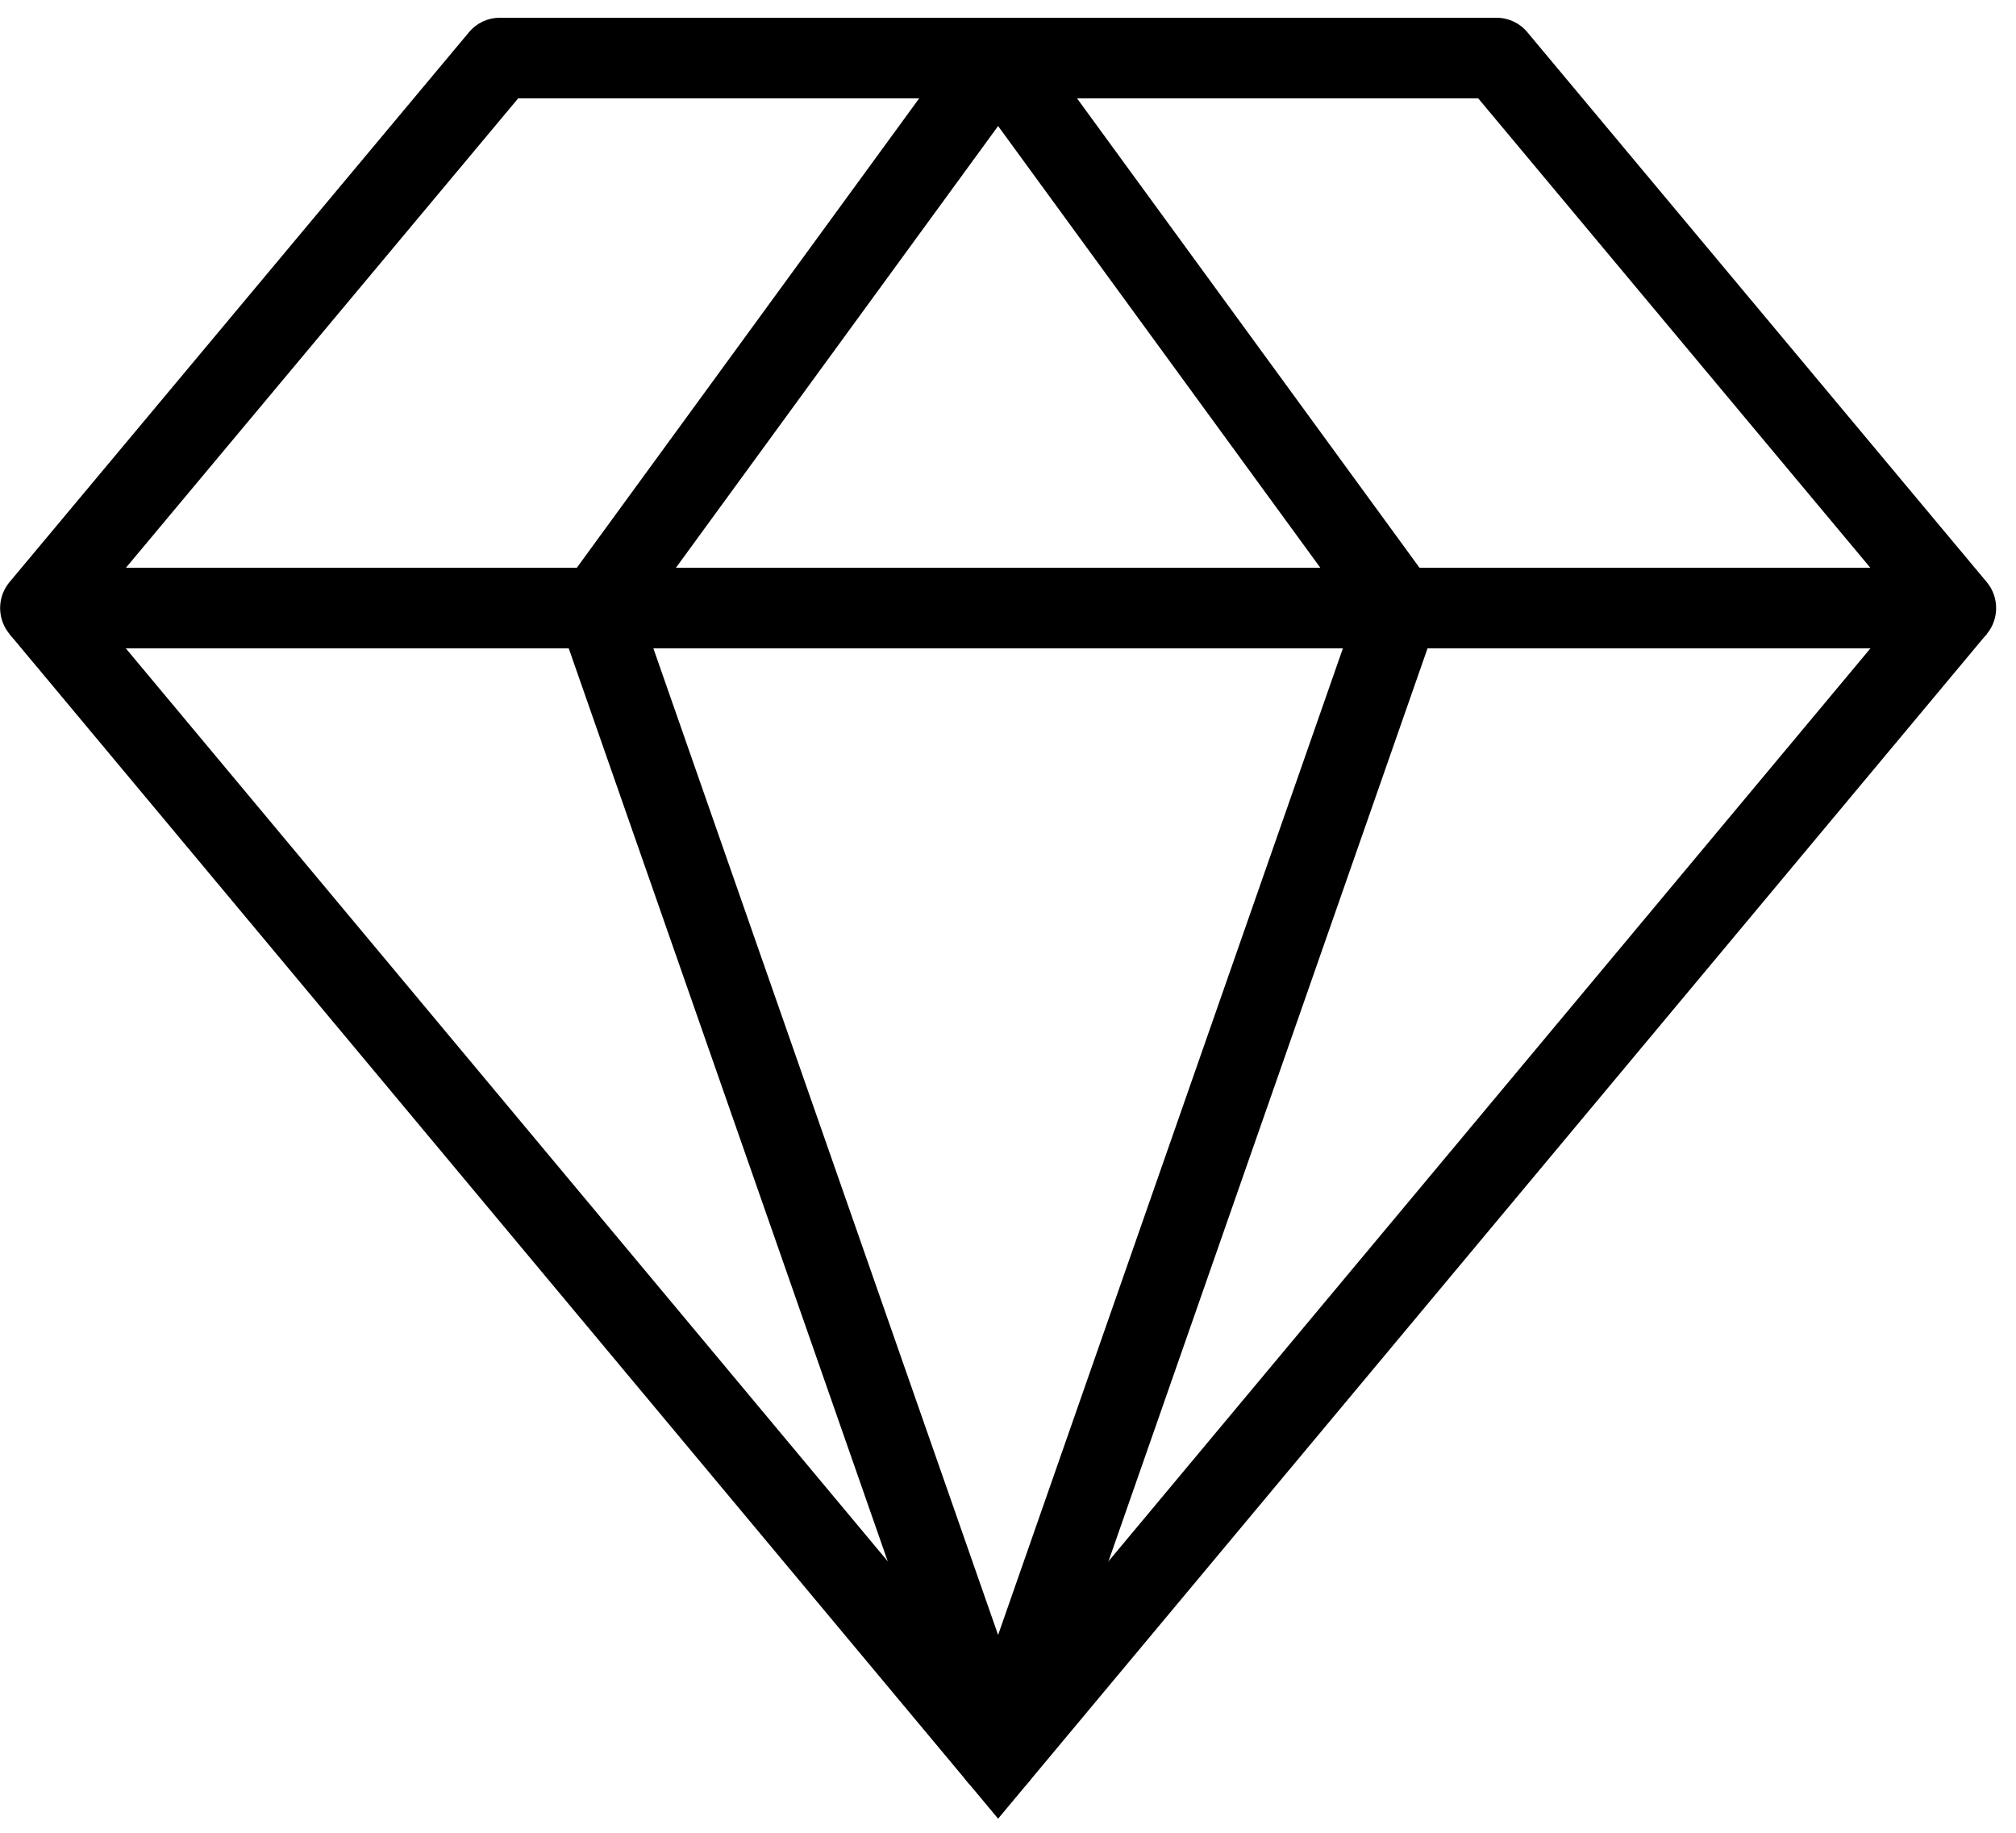 <?xml version="1.0" encoding="UTF-8"?>
<svg width="33px" height="30px" viewBox="0 0 33 30" version="1.1" xmlns="http://www.w3.org/2000/svg" xmlns:xlink="http://www.w3.org/1999/xlink">
    <!-- Generator: Sketch 51.2 (57519) - http://www.bohemiancoding.com/sketch -->
    <title>Group 9@2x</title>
    <desc>Created with Sketch.</desc>
    <defs></defs>
    <g id="Landing-Page" stroke="none" stroke-width="1" fill="none" fill-rule="evenodd">
        <g id="Landing-Page-Final" transform="translate(-165, -1487)" fill="#000000" fill-rule="nonzero">
            <g id="Group-9" transform="translate(165, 1487)">
                <g id="if_diamond_430094">
                    <path d="M32.021,10.613 L0.655,10.613 C0.401,10.613 0.17,10.464 0.063,10.231 C-0.044,9.999 -0.008,9.724 0.156,9.528 L7.678,0.526 C7.802,0.377 7.985,0.291 8.178,0.291 L24.5,0.291 C24.693,0.291 24.876,0.377 25,0.526 L32.521,9.528 C32.685,9.725 32.721,9.999 32.614,10.231 C32.507,10.464 32.276,10.613 32.021,10.613 Z M2.061,9.294 L30.616,9.294 L24.197,1.61 L8.482,1.61 L2.061,9.294 Z" id="Shape"></path>
                    <polygon id="Shape" points="16.338 29.769 0.155 10.378 1.155 9.529 16.338 27.721 31.522 9.529 32.521 10.378"></polygon>
                    <path d="M16.338,29.404 C16.061,29.404 15.814,29.228 15.722,28.964 L9.156,10.173 C9.084,9.967 9.118,9.738 9.246,9.562 L15.812,0.56 C16.058,0.222 16.618,0.222 16.864,0.56 L23.432,9.562 C23.56,9.738 23.594,9.967 23.521,10.173 L16.954,28.964 C16.862,29.228 16.616,29.404 16.338,29.404 Z M10.503,10.063 L16.338,26.762 L22.174,10.063 L16.338,2.063 L10.503,10.063 Z" id="Shape"></path>
                </g>
            </g>
        </g>
    </g>
</svg>